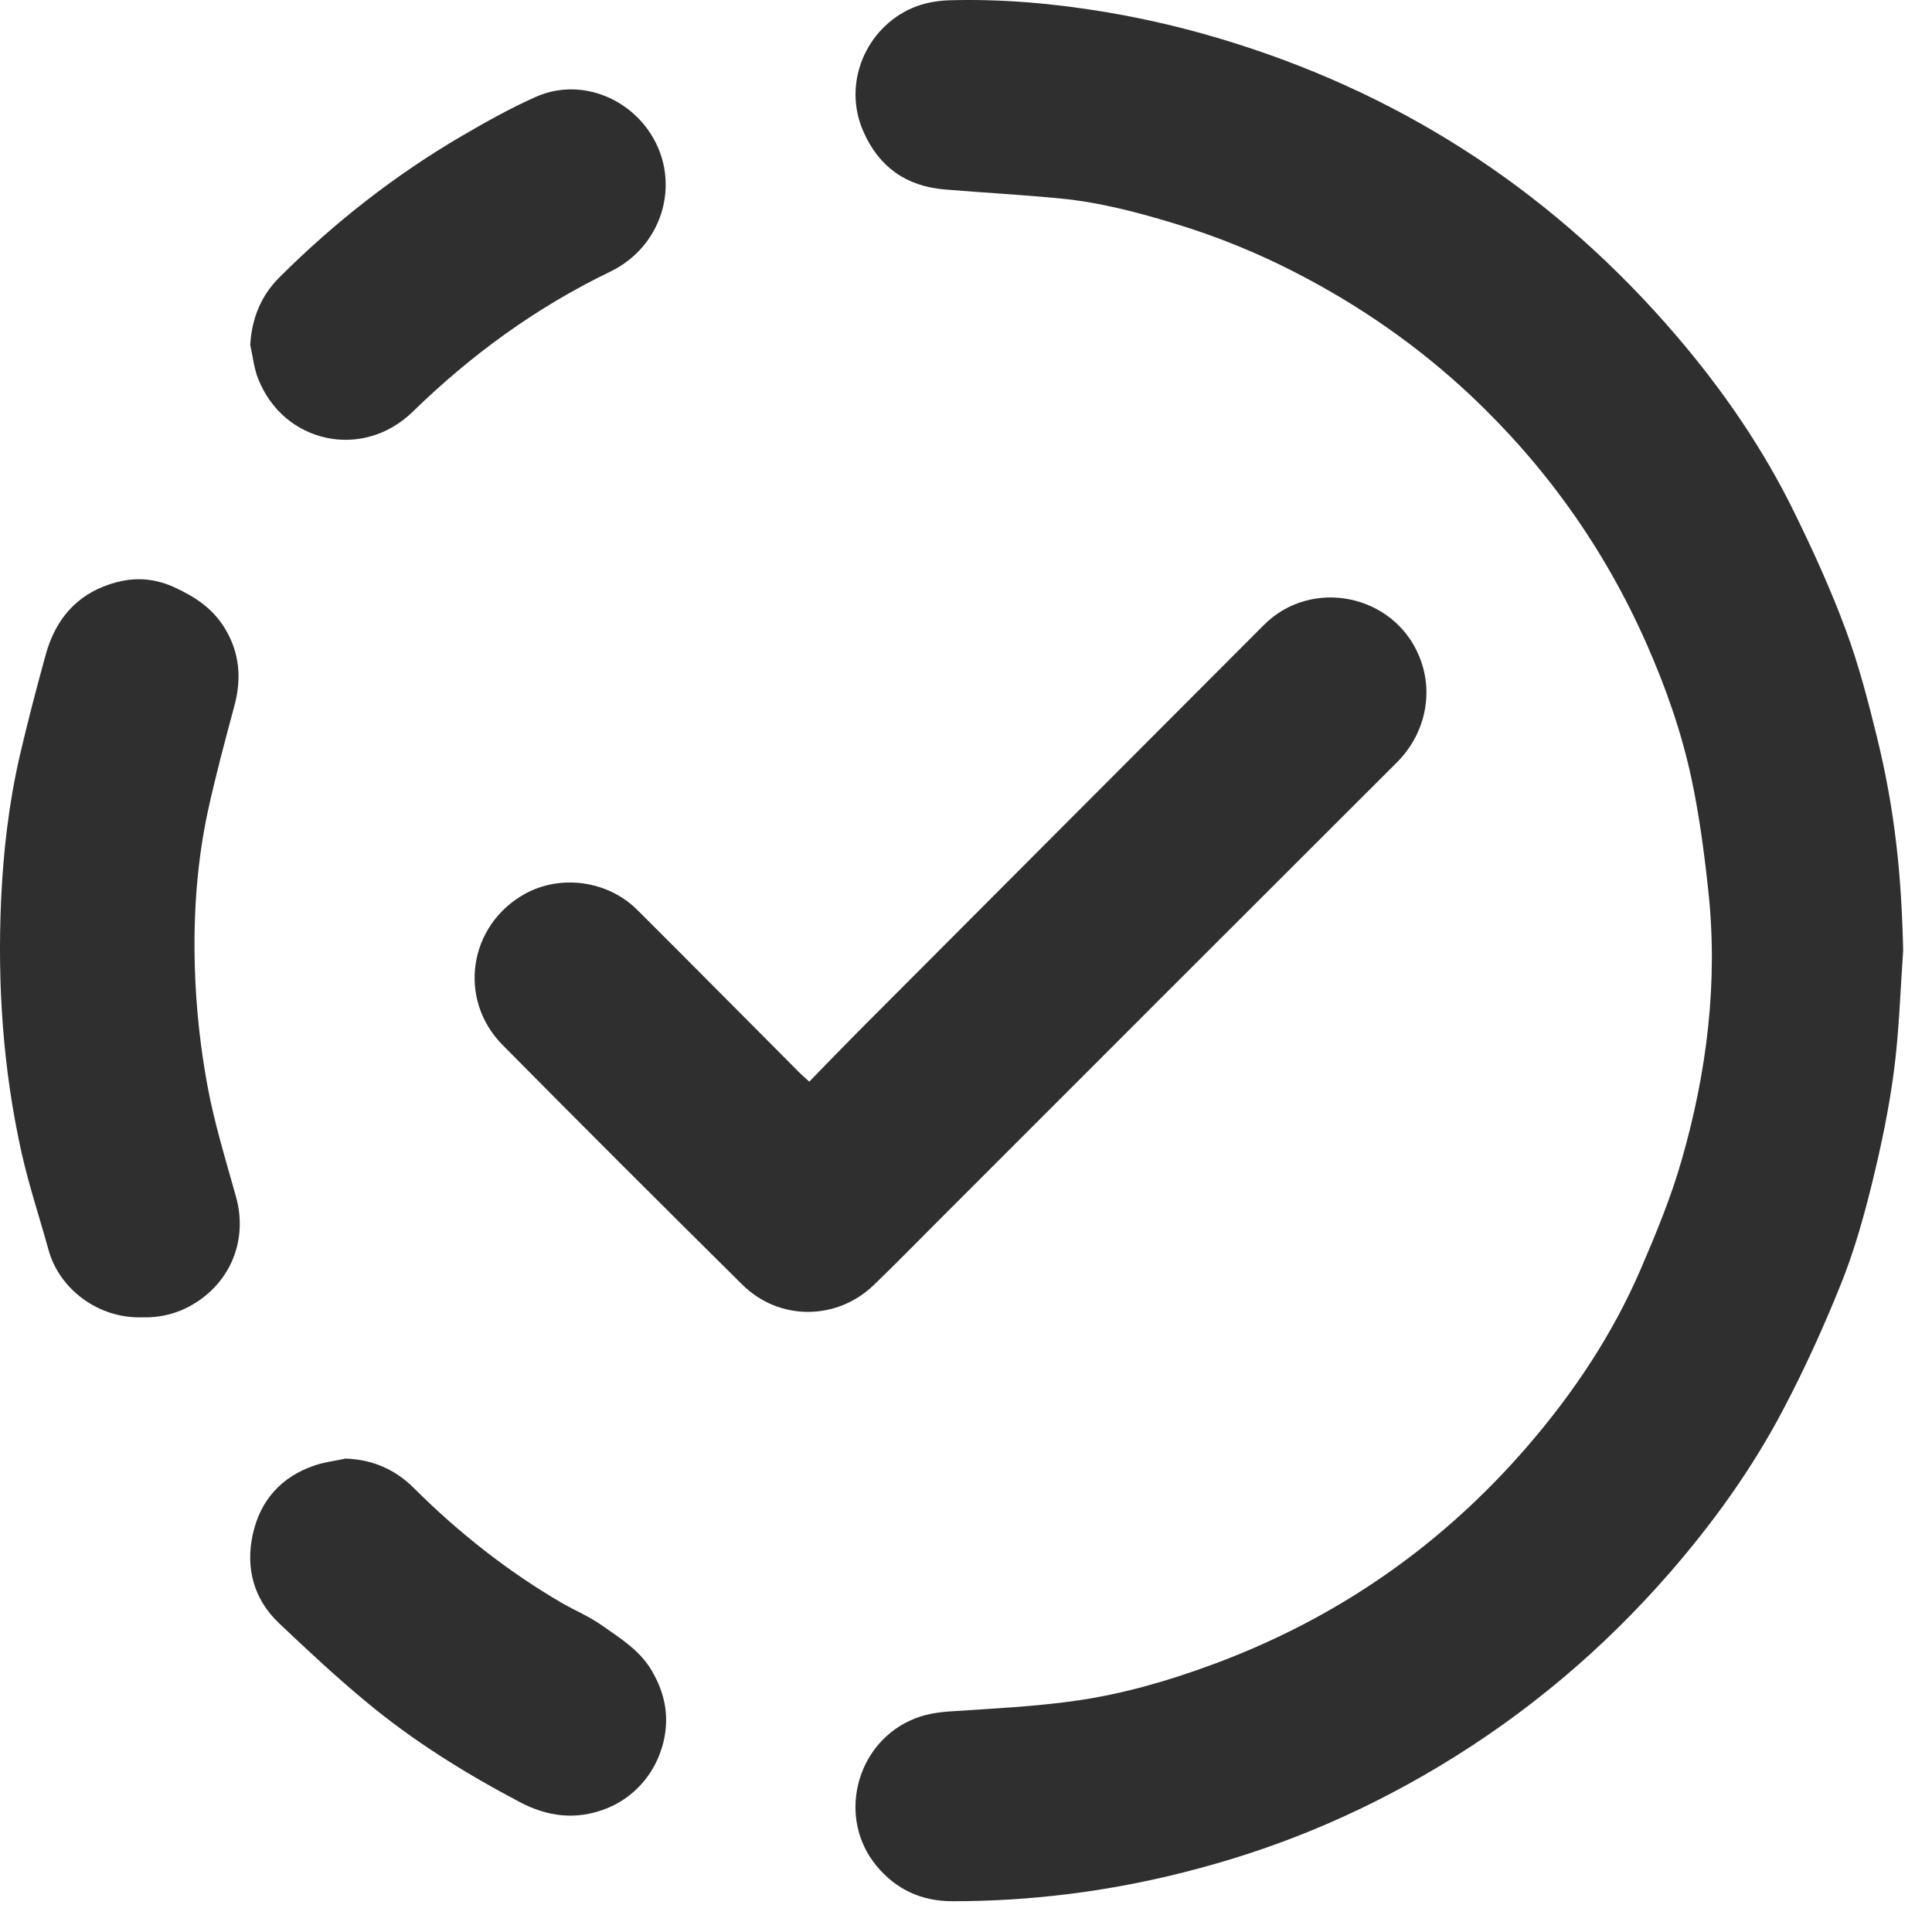 <svg width="28" height="28" viewBox="0 0 28 28" fill="none" xmlns="http://www.w3.org/2000/svg">
<path d="M27.582 13.777C27.541 14.358 27.524 14.942 27.449 15.518C27.377 16.069 27.262 16.616 27.129 17.157C27.008 17.648 26.869 18.141 26.68 18.61C26.431 19.23 26.153 19.842 25.841 20.433C25.394 21.284 24.833 22.064 24.202 22.79C23.236 23.901 22.124 24.838 20.862 25.596C20.259 25.958 19.631 26.274 18.982 26.539C18.392 26.78 17.784 26.976 17.165 27.133C16.061 27.413 14.944 27.554 13.805 27.554C13.351 27.554 12.982 27.383 12.697 27.034C12.142 26.355 12.391 25.307 13.186 24.937C13.382 24.845 13.584 24.814 13.799 24.801C14.395 24.761 14.996 24.733 15.587 24.649C16.264 24.553 16.92 24.364 17.563 24.127C19.373 23.461 20.903 22.397 22.159 20.935C22.817 20.169 23.371 19.334 23.773 18.406C23.998 17.885 24.216 17.357 24.372 16.813C24.739 15.535 24.902 14.228 24.757 12.899C24.699 12.359 24.627 11.815 24.514 11.284C24.368 10.601 24.135 9.942 23.85 9.301C23.246 7.943 22.4 6.755 21.319 5.736C20.556 5.018 19.703 4.426 18.772 3.948C18.222 3.665 17.651 3.432 17.06 3.251C16.507 3.082 15.948 2.933 15.371 2.877C14.812 2.822 14.251 2.793 13.692 2.746C13.137 2.7 12.741 2.423 12.515 1.911C12.2 1.206 12.555 0.402 13.223 0.115C13.387 0.044 13.576 0.01 13.756 0.004C14.519 -0.018 15.279 0.05 16.032 0.176C16.67 0.283 17.297 0.436 17.915 0.632C20.445 1.433 22.567 2.849 24.291 4.861C24.968 5.651 25.555 6.504 26.012 7.441C26.281 7.991 26.536 8.55 26.748 9.123C26.936 9.627 27.072 10.153 27.201 10.677C27.467 11.758 27.559 12.71 27.582 13.777Z" fill="#2F2F2F"/>
<path d="M11.729 15.676C11.974 15.424 12.207 15.182 12.444 14.944C14.402 12.98 16.359 11.019 18.318 9.057C19.009 8.366 20.196 8.611 20.567 9.509C20.795 10.059 20.64 10.654 20.247 11.047C18.029 13.261 15.813 15.477 13.597 17.694C13.287 18.004 12.981 18.318 12.664 18.623C12.126 19.142 11.291 19.145 10.759 18.619C9.595 17.466 8.436 16.31 7.284 15.145C6.628 14.481 6.792 13.412 7.601 12.958C8.119 12.668 8.807 12.759 9.236 13.187C10.026 13.974 10.809 14.766 11.596 15.555C11.63 15.589 11.668 15.62 11.729 15.676Z" fill="#2F2F2F"/>
<path d="M2.082 19.091C1.425 19.121 0.858 18.677 0.704 18.117C0.574 17.647 0.42 17.184 0.313 16.708C0.044 15.502 -0.039 14.277 0.016 13.041C0.048 12.339 0.128 11.644 0.285 10.96C0.399 10.47 0.526 9.983 0.66 9.497C0.785 9.039 1.045 8.681 1.499 8.501C1.833 8.368 2.166 8.349 2.515 8.506C2.822 8.645 3.085 8.818 3.259 9.107C3.474 9.461 3.504 9.835 3.396 10.233C3.261 10.735 3.126 11.238 3.015 11.745C2.853 12.496 2.801 13.26 2.824 14.029C2.841 14.599 2.902 15.165 3.005 15.728C3.106 16.277 3.271 16.808 3.42 17.343C3.603 17.997 3.32 18.646 2.703 18.955C2.496 19.057 2.28 19.096 2.081 19.092L2.082 19.091Z" fill="#2F2F2F"/>
<path d="M5.008 21.139C5.399 21.152 5.728 21.296 5.998 21.566C6.643 22.209 7.353 22.77 8.14 23.23C8.333 23.341 8.542 23.428 8.723 23.556C8.99 23.744 9.273 23.918 9.445 24.211C9.593 24.463 9.673 24.733 9.65 25.026C9.61 25.547 9.281 26.022 8.774 26.216C8.341 26.383 7.929 26.327 7.529 26.115C6.744 25.701 5.992 25.234 5.309 24.666C4.871 24.303 4.454 23.914 4.042 23.523C3.673 23.171 3.557 22.721 3.664 22.235C3.771 21.747 4.075 21.402 4.558 21.239C4.701 21.189 4.859 21.172 5.008 21.139Z" fill="#2F2F2F"/>
<path d="M3.627 4.99C3.651 4.608 3.785 4.283 4.05 4.019C4.845 3.226 5.724 2.537 6.694 1.97C7.044 1.766 7.399 1.566 7.768 1.403C8.346 1.147 9.011 1.367 9.377 1.862C9.899 2.568 9.637 3.555 8.844 3.937C7.778 4.451 6.831 5.139 5.983 5.966C5.257 6.674 4.11 6.427 3.74 5.486C3.679 5.33 3.663 5.155 3.625 4.99H3.627Z" fill="#2F2F2F"/>
</svg>
